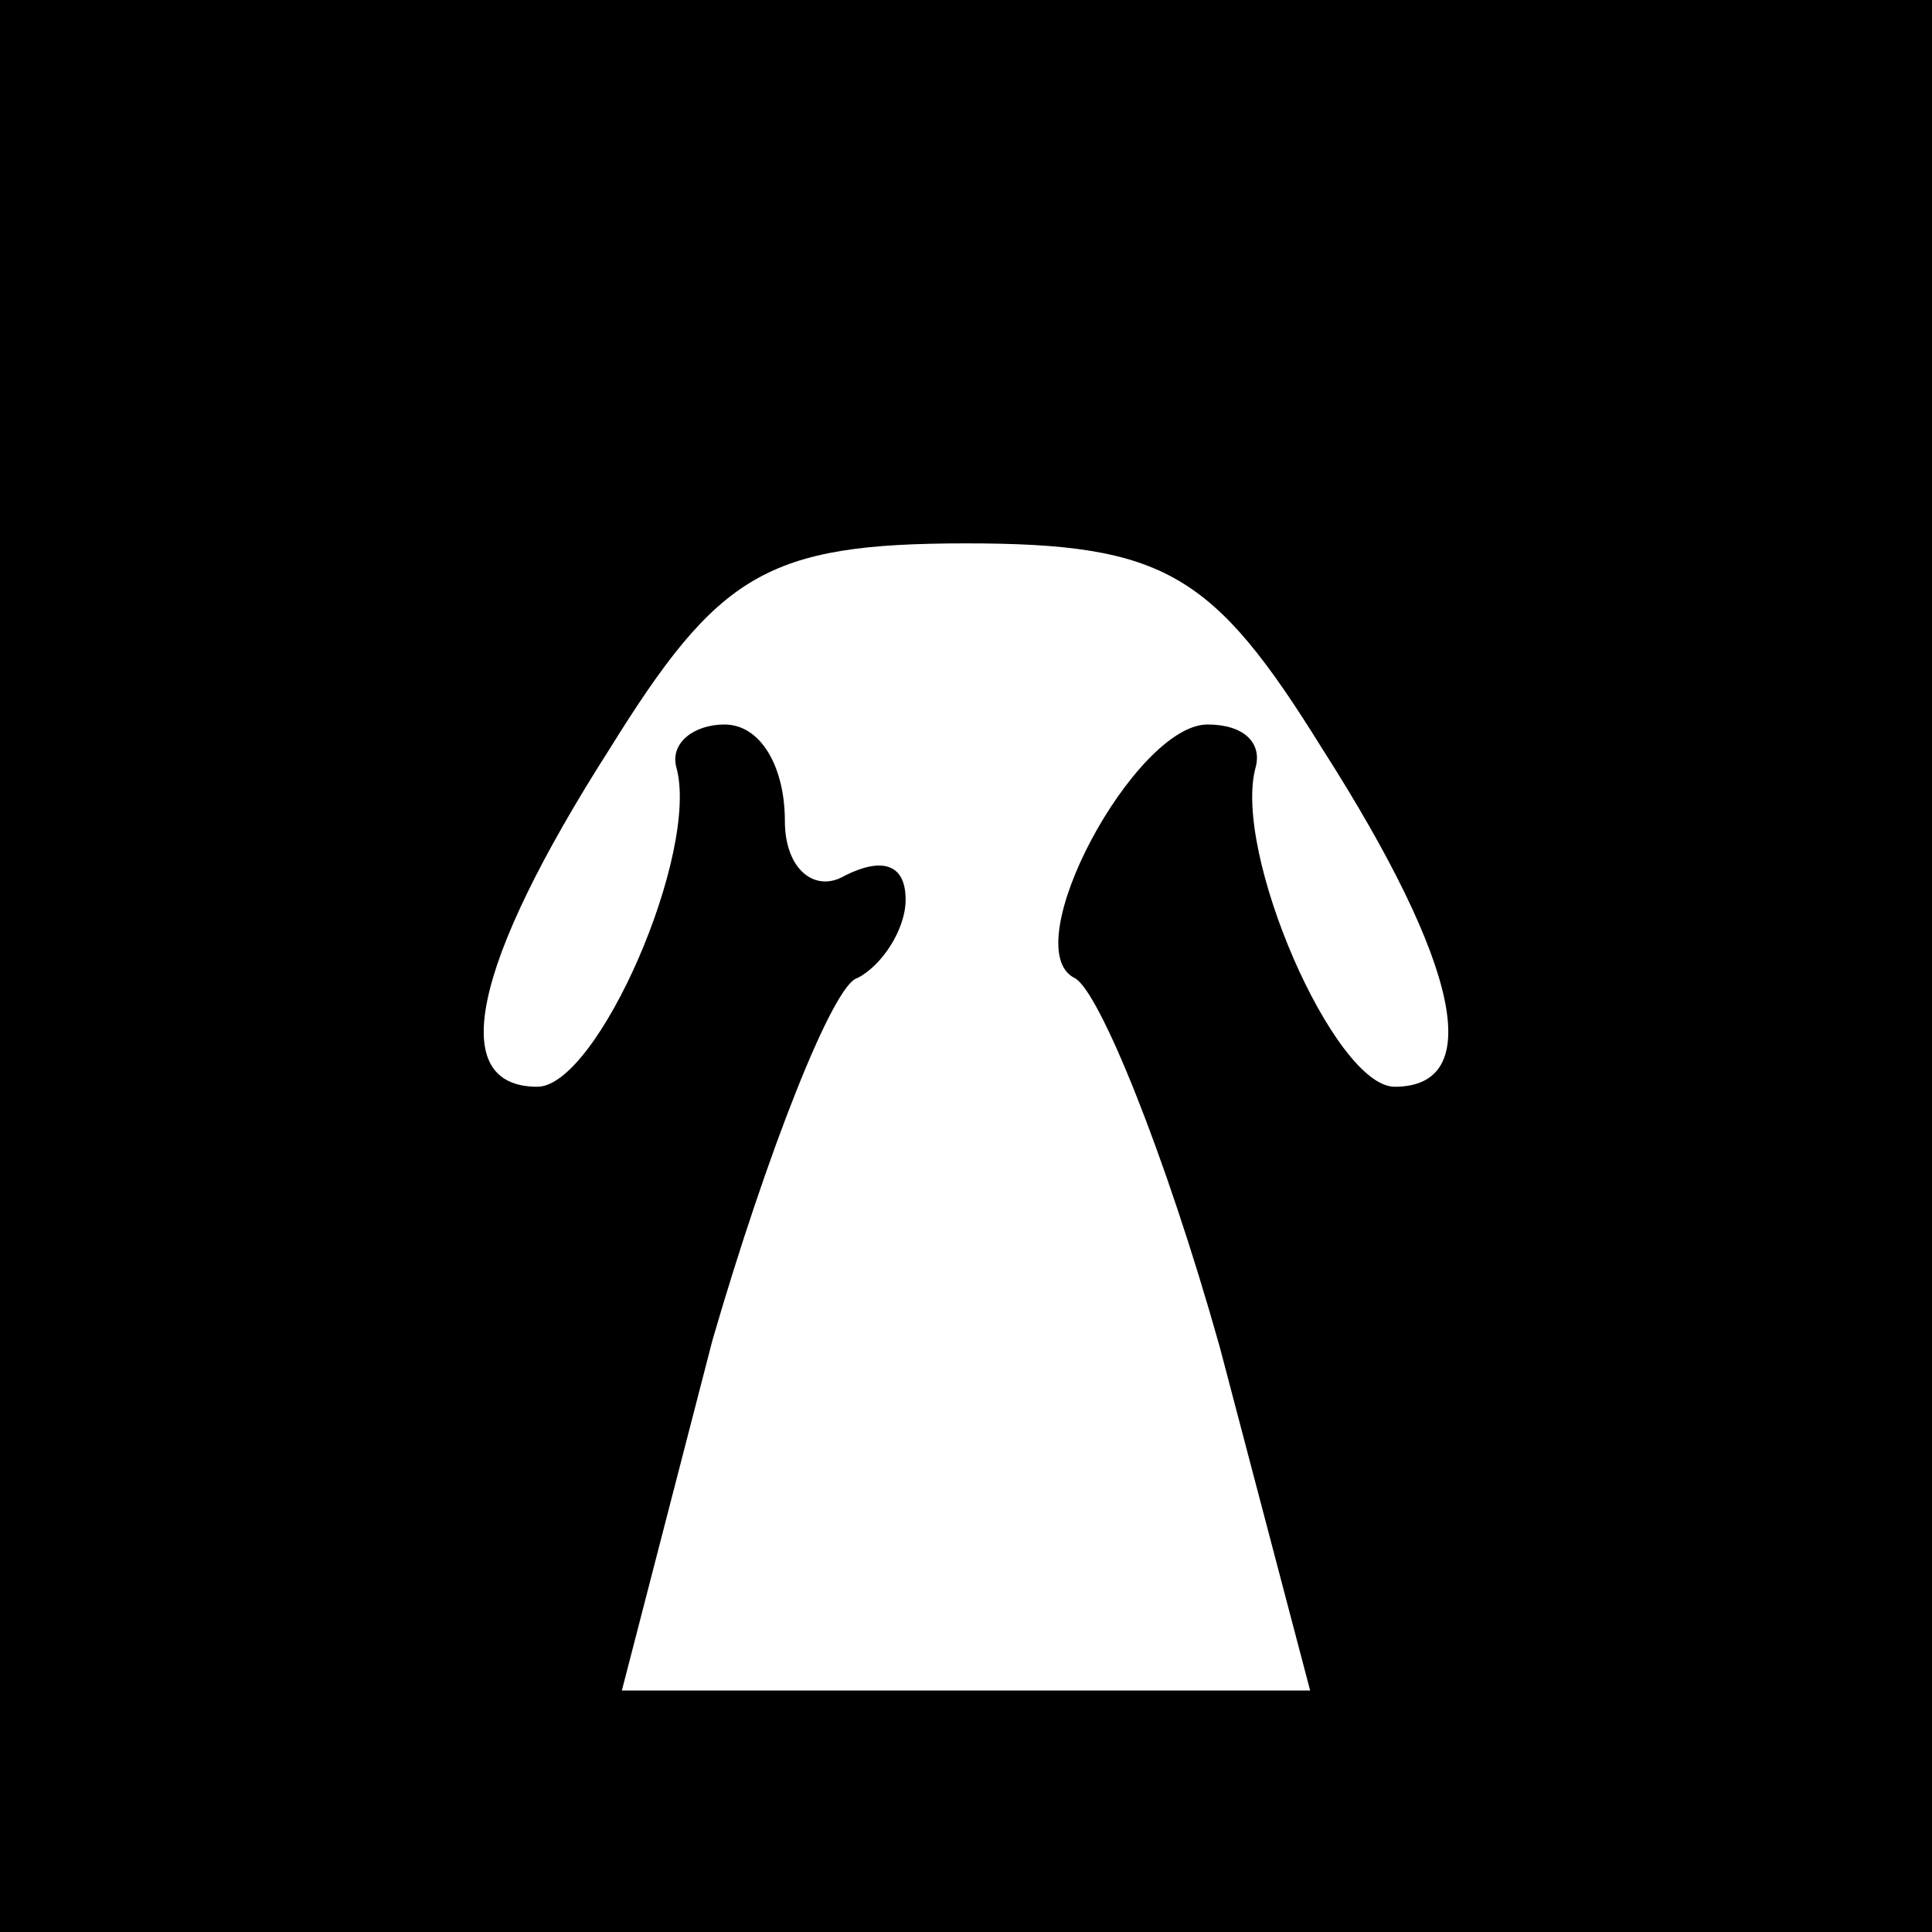<?xml version="1.0" standalone="no"?>
<!DOCTYPE svg PUBLIC "-//W3C//DTD SVG 20010904//EN"
 "http://www.w3.org/TR/2001/REC-SVG-20010904/DTD/svg10.dtd">
<svg version="1.0" xmlns="http://www.w3.org/2000/svg"
 width="32pt" height="32pt" viewBox="0 0 32 32"
 preserveAspectRatio="xMidYMid meet">
<rect x="0" y="0" width="32" height="32" fill="#808080" stroke="none"/>
<g transform="translate(0,32) scale(0.1,-0.1)"
fill="#000000" stroke="none">
<path fill="#000000" stroke="none" d="M0 160 l0 -160 160 0 160 0 0 160 0
160 -160 0 -160 0 0 -160z"/>
<path fill="#ffffff" stroke="none" d="M219 196 c23 -36 27 -56 12 -56 -10 0
-27 39 -23 53 1 4 -2 7 -8 7 -12 0 -32 -37 -22 -42 4 -2 15 -29 24 -61 l15
-57 -57 0 -57 0 15 58 c9 31 20 59 24 60 4 2 8 8 8 13 0 6 -4 7 -10 4 -5 -3
-10 1 -10 9 0 9 -4 16 -10 16 -5 0 -9 -3 -8 -7 4 -14 -13 -53 -23 -53 -15 0
-11 20 12 56 18 29 26 34 59 34 33 0 41 -5 59 -34z"/>
</g>
</svg>
